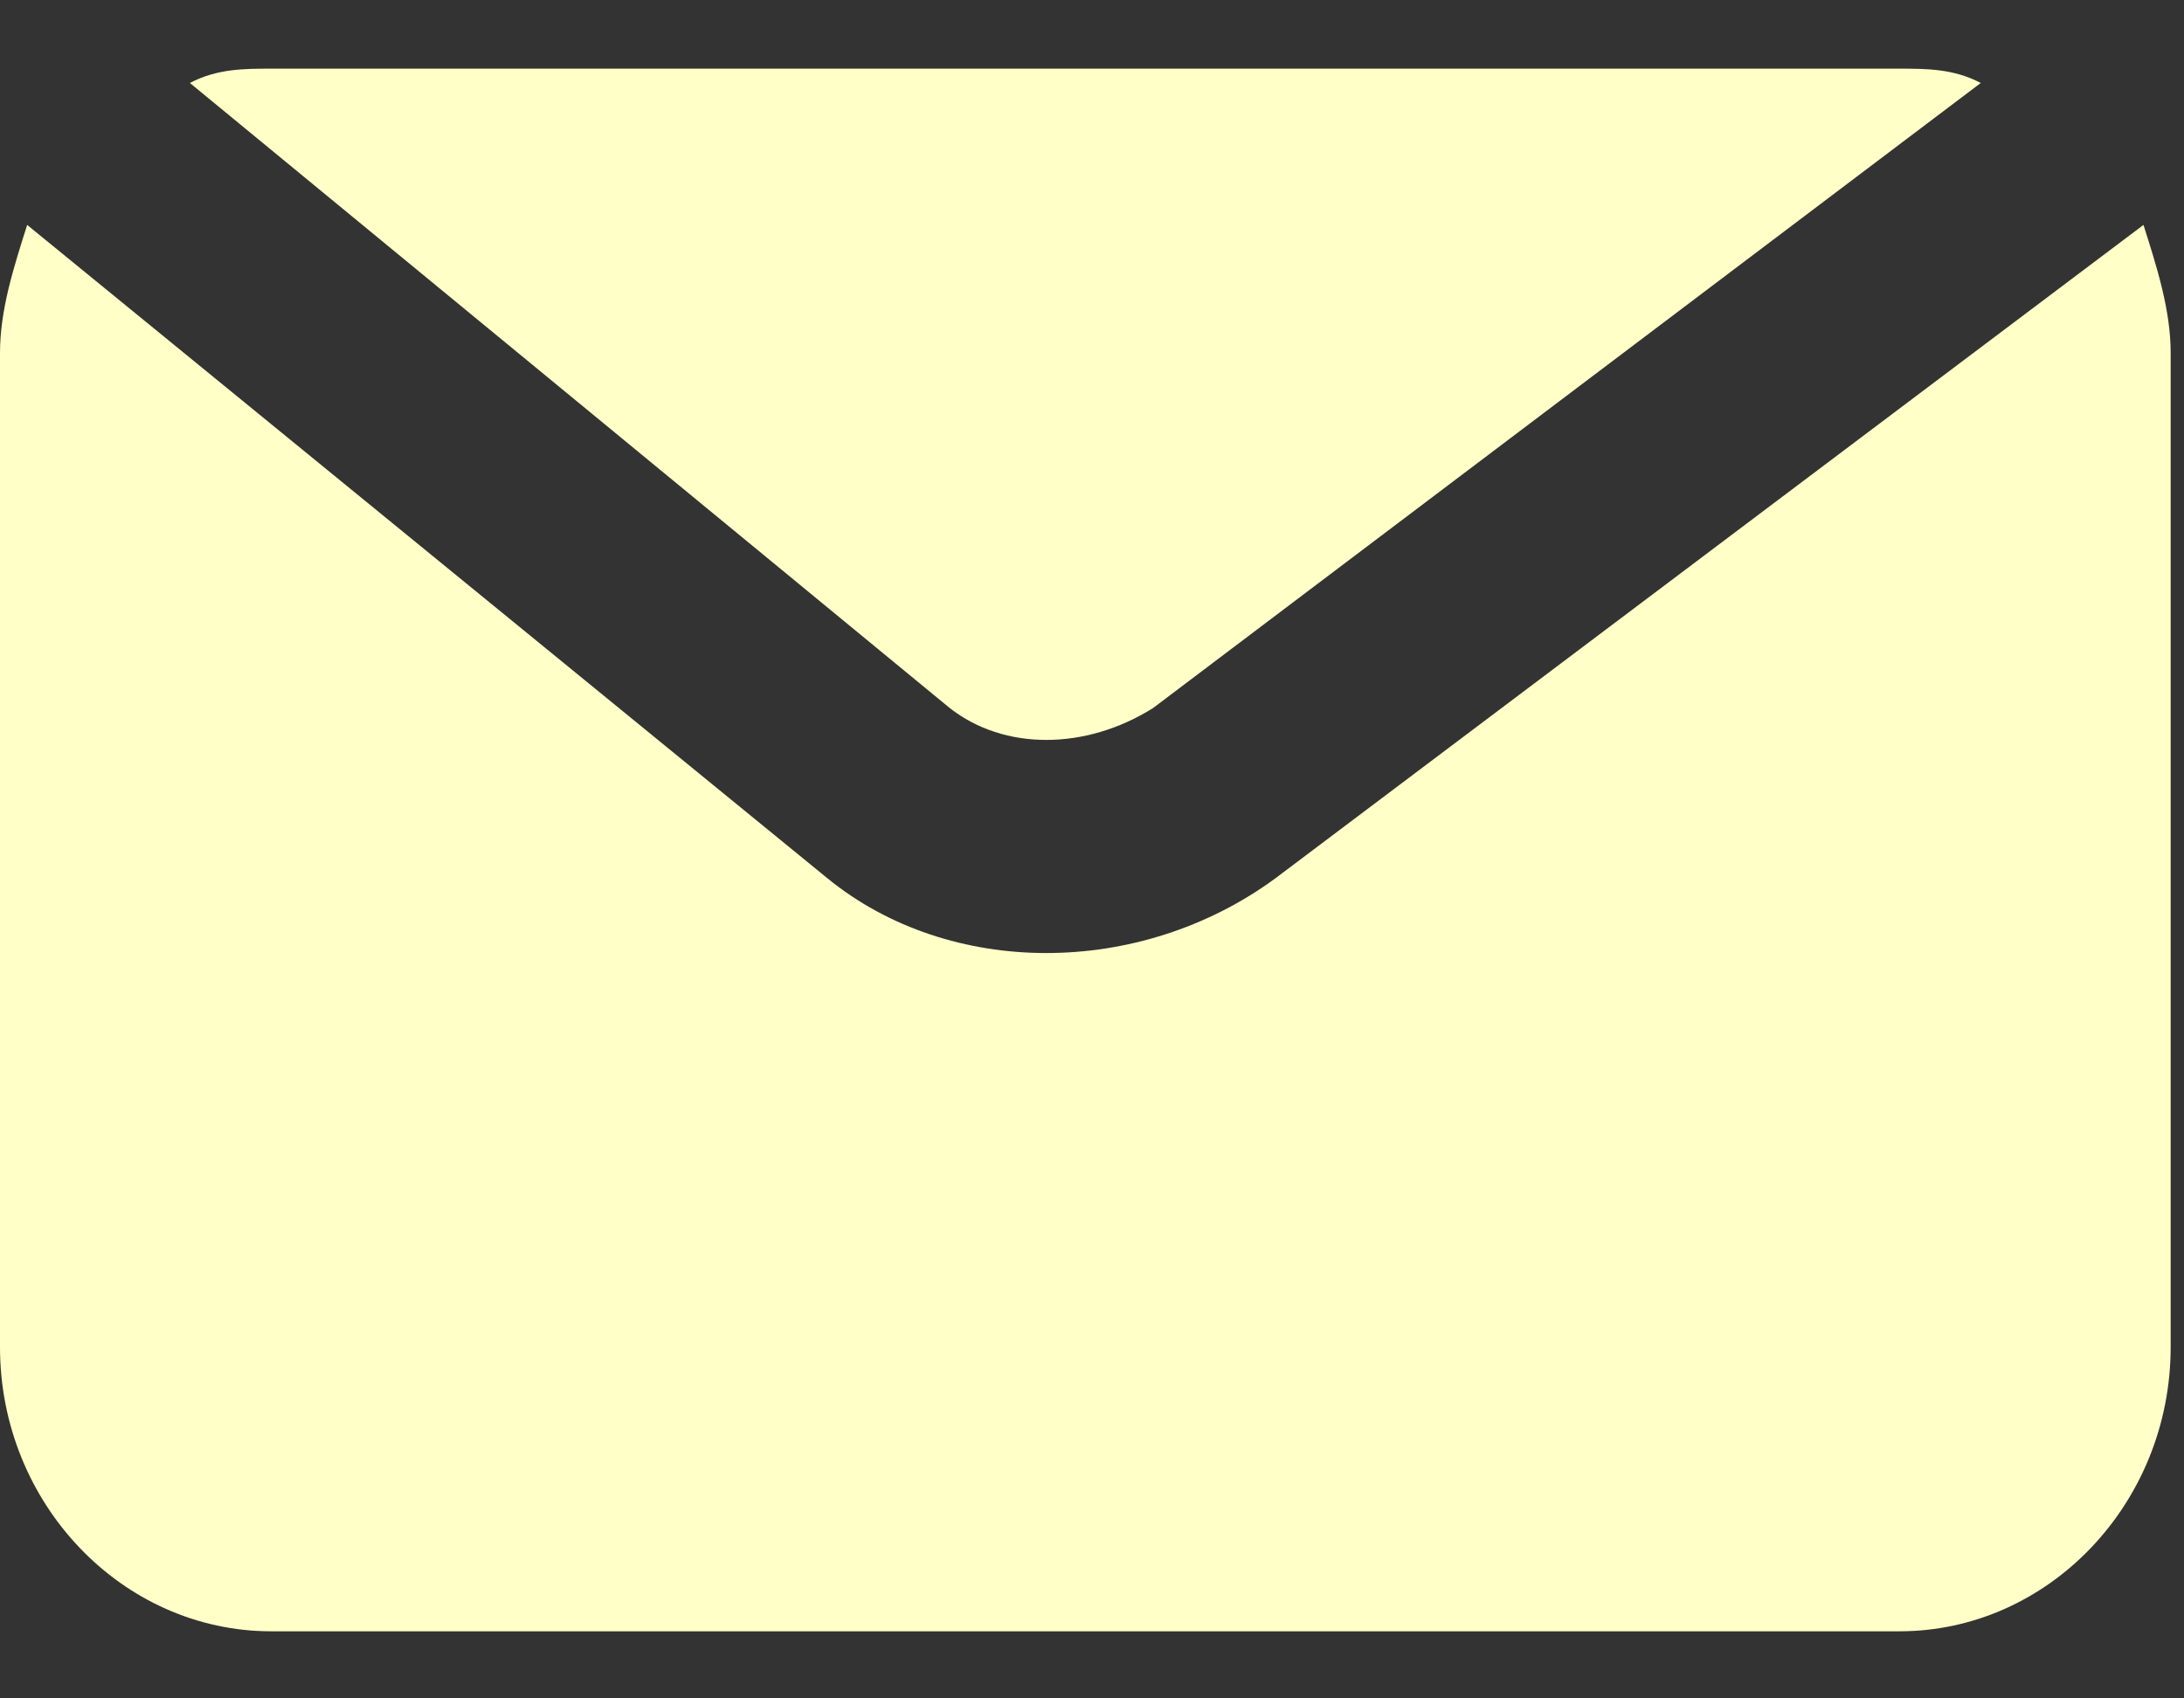 <svg width="18" height="14" viewBox="0 0 18 14" fill="none" xmlns="http://www.w3.org/2000/svg">
<rect x="0" y="0" width="18" height="14" fill="#333333" stroke="none"/>
<path fill-rule="evenodd" clip-rule="evenodd" d="M16.325 0.684C16.101 0.566 15.877 0.566 15.654 0.566H2.236C2.013 0.566 1.789 0.566 1.565 0.684L7.827 5.836C8.274 6.187 8.945 6.187 9.504 5.836L16.325 0.684ZM0.224 1.854C0.112 2.206 0 2.557 0 2.908V11.105C0 12.393 1.006 13.447 2.236 13.447H15.654C16.884 13.447 17.89 12.393 17.89 11.105V2.908C17.89 2.557 17.778 2.206 17.666 1.854L10.51 7.241C9.392 8.061 7.827 8.061 6.821 7.241L0.224 1.854Z" fill="#FFFFC7"/>
</svg>
